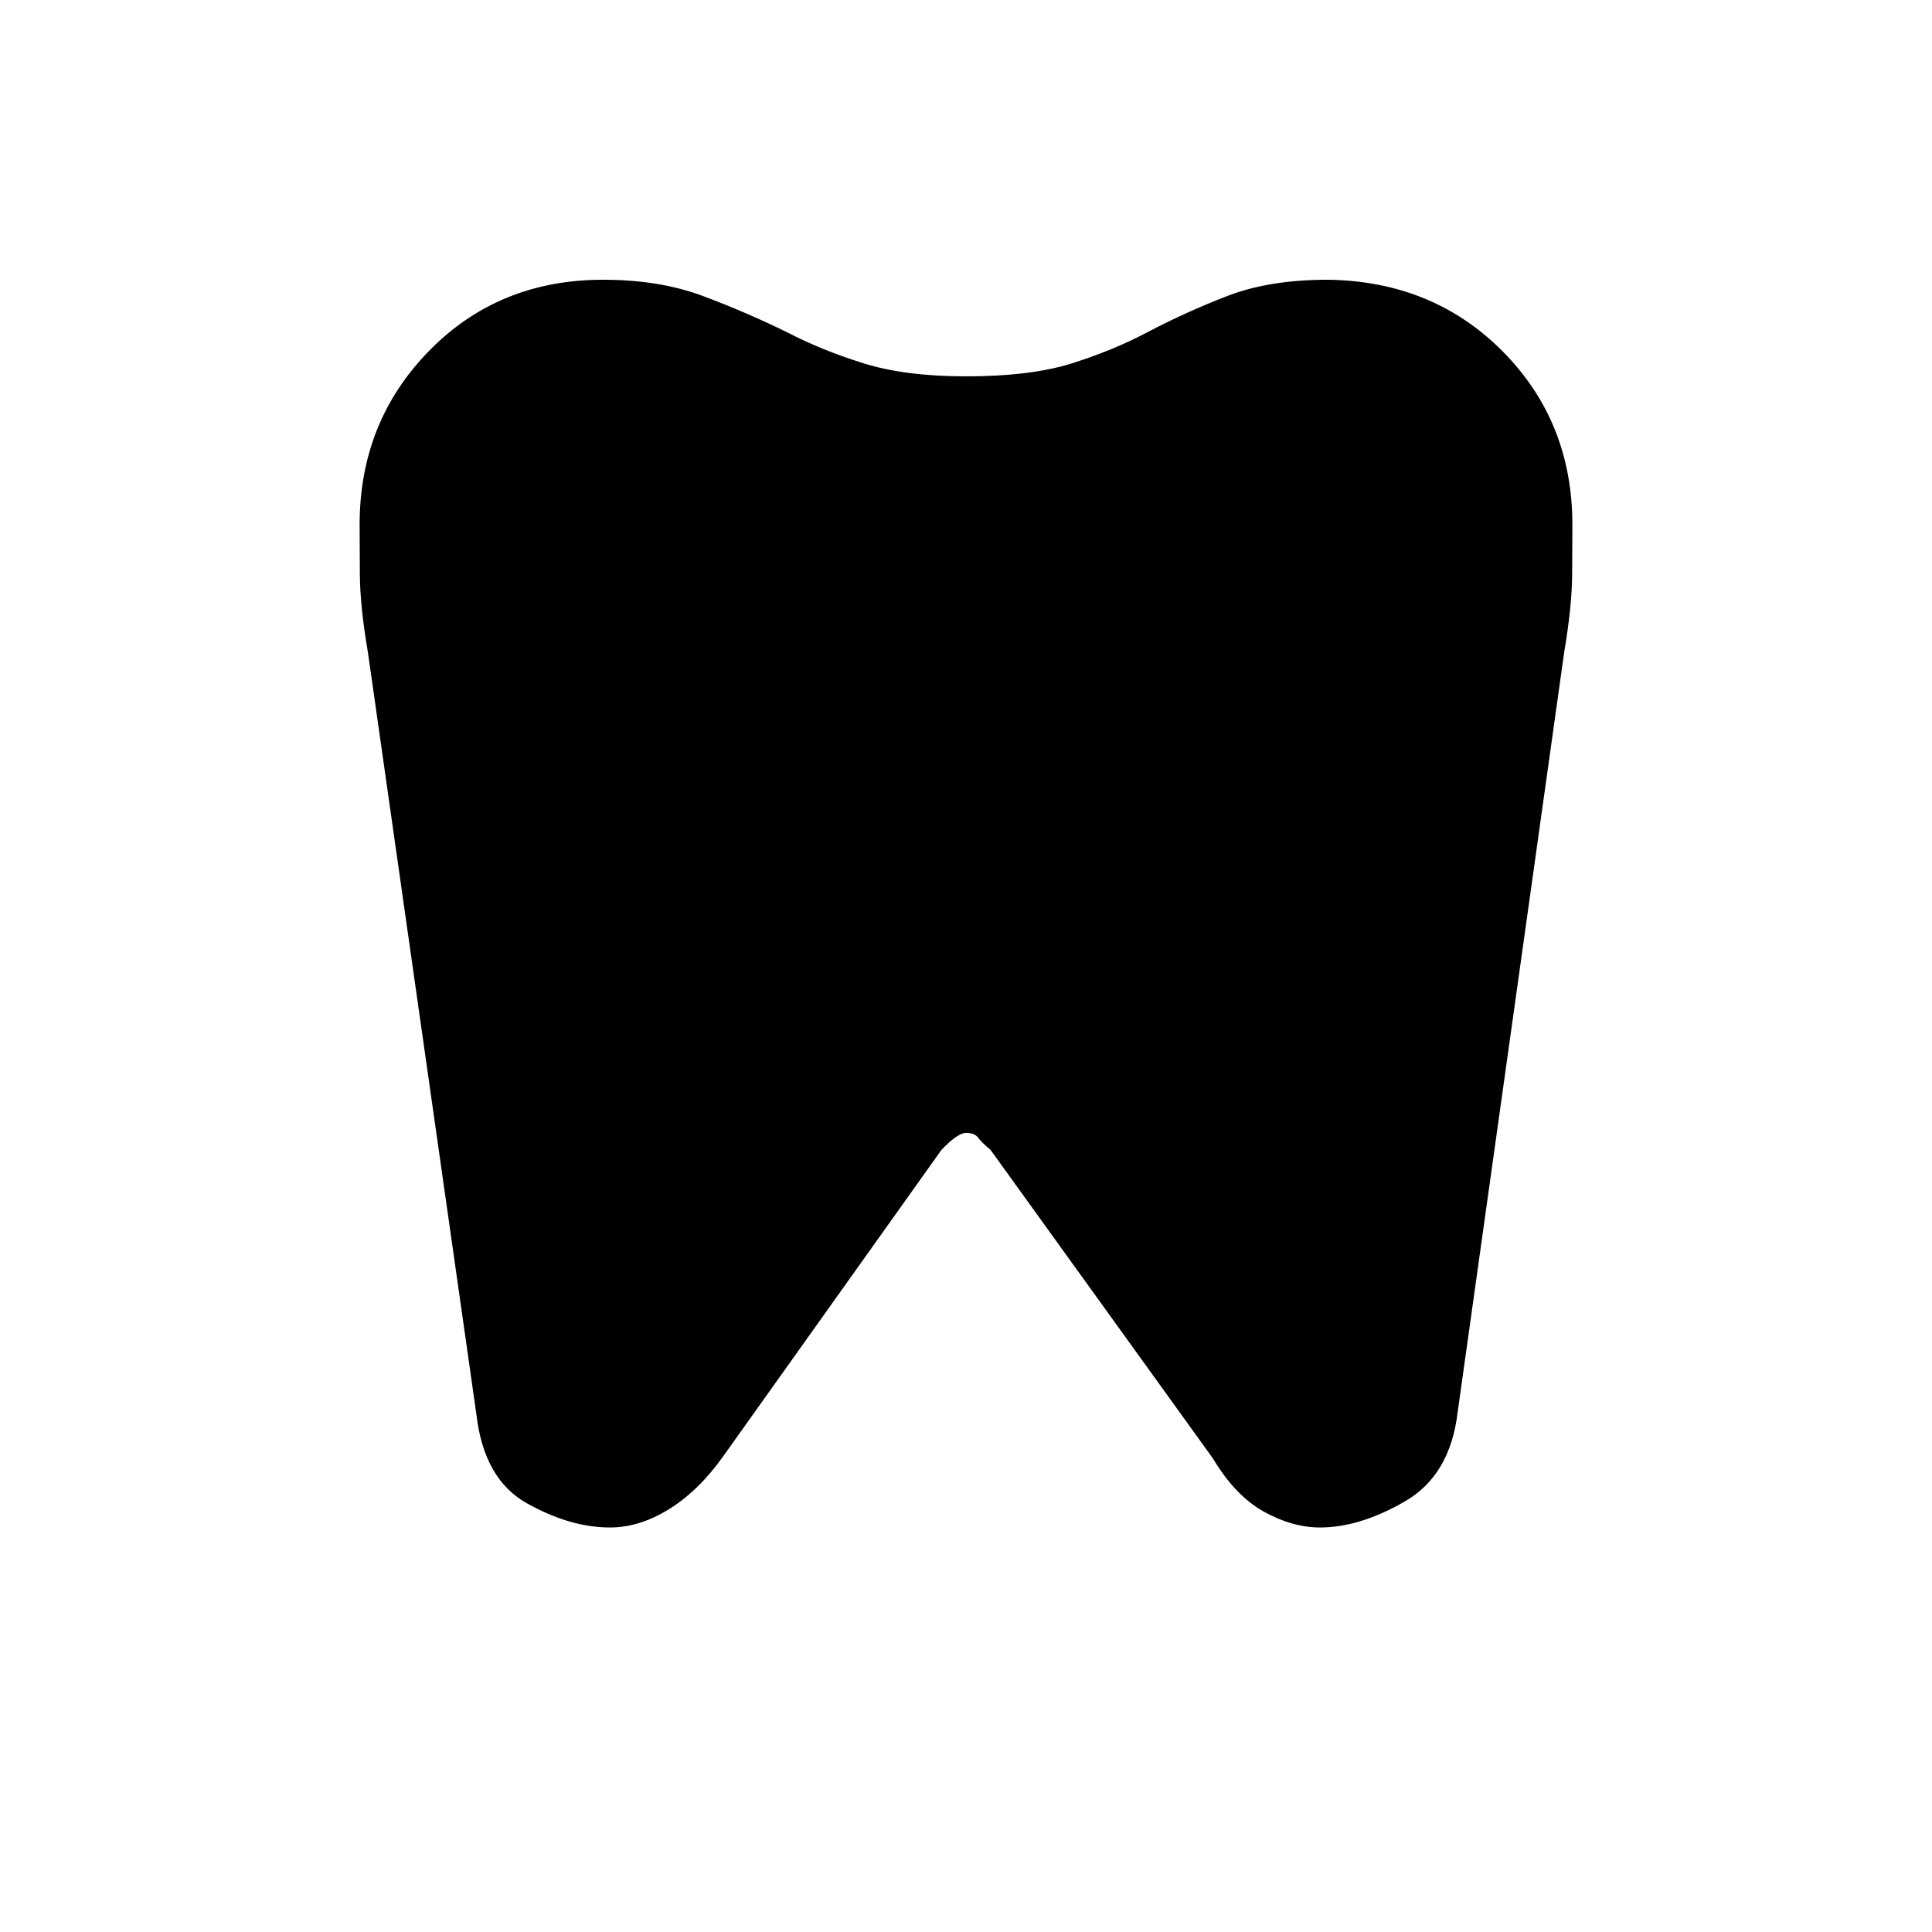 <svg xmlns="http://www.w3.org/2000/svg" height="20" viewBox="0 -960 960 960" width="20"><path d="M659.95-821q52.2.77 86.78 35.66 34.58 34.9 34.58 86.11 0 8.69-.12 24.65-.11 15.96-3.96 38.73l-52.92 377.47Q720.62-227 698.15-214q-22.46 13-42.24 13-13.68 0-27.87-7.85-14.19-7.84-25.35-26.46L492.15-388.69q-4.3-3.54-6.07-5.96-1.77-2.43-6.08-2.43-4.08 0-12.15 8.39L359.31-236.31q-12.16 17.08-26.85 26.19-14.69 9.12-29.37 9.12-19.78 0-41.24-12-21.47-12-25.16-44.38l-53.87-378.41q-3.9-22.83-4.01-38.79-.12-15.96-.12-24.65 0-51.21 34.58-86.49Q247.85-821 299.69-821q28.08 0 49.77 8.15 21.7 8.14 41.73 18Q408.23-786 429-779.5q20.76 6.5 51 6.5 32.23 0 52.77-6.5 20.54-6.5 37.54-15.5 19-10 39.75-18 20.74-8 49.89-8Z"/></svg>